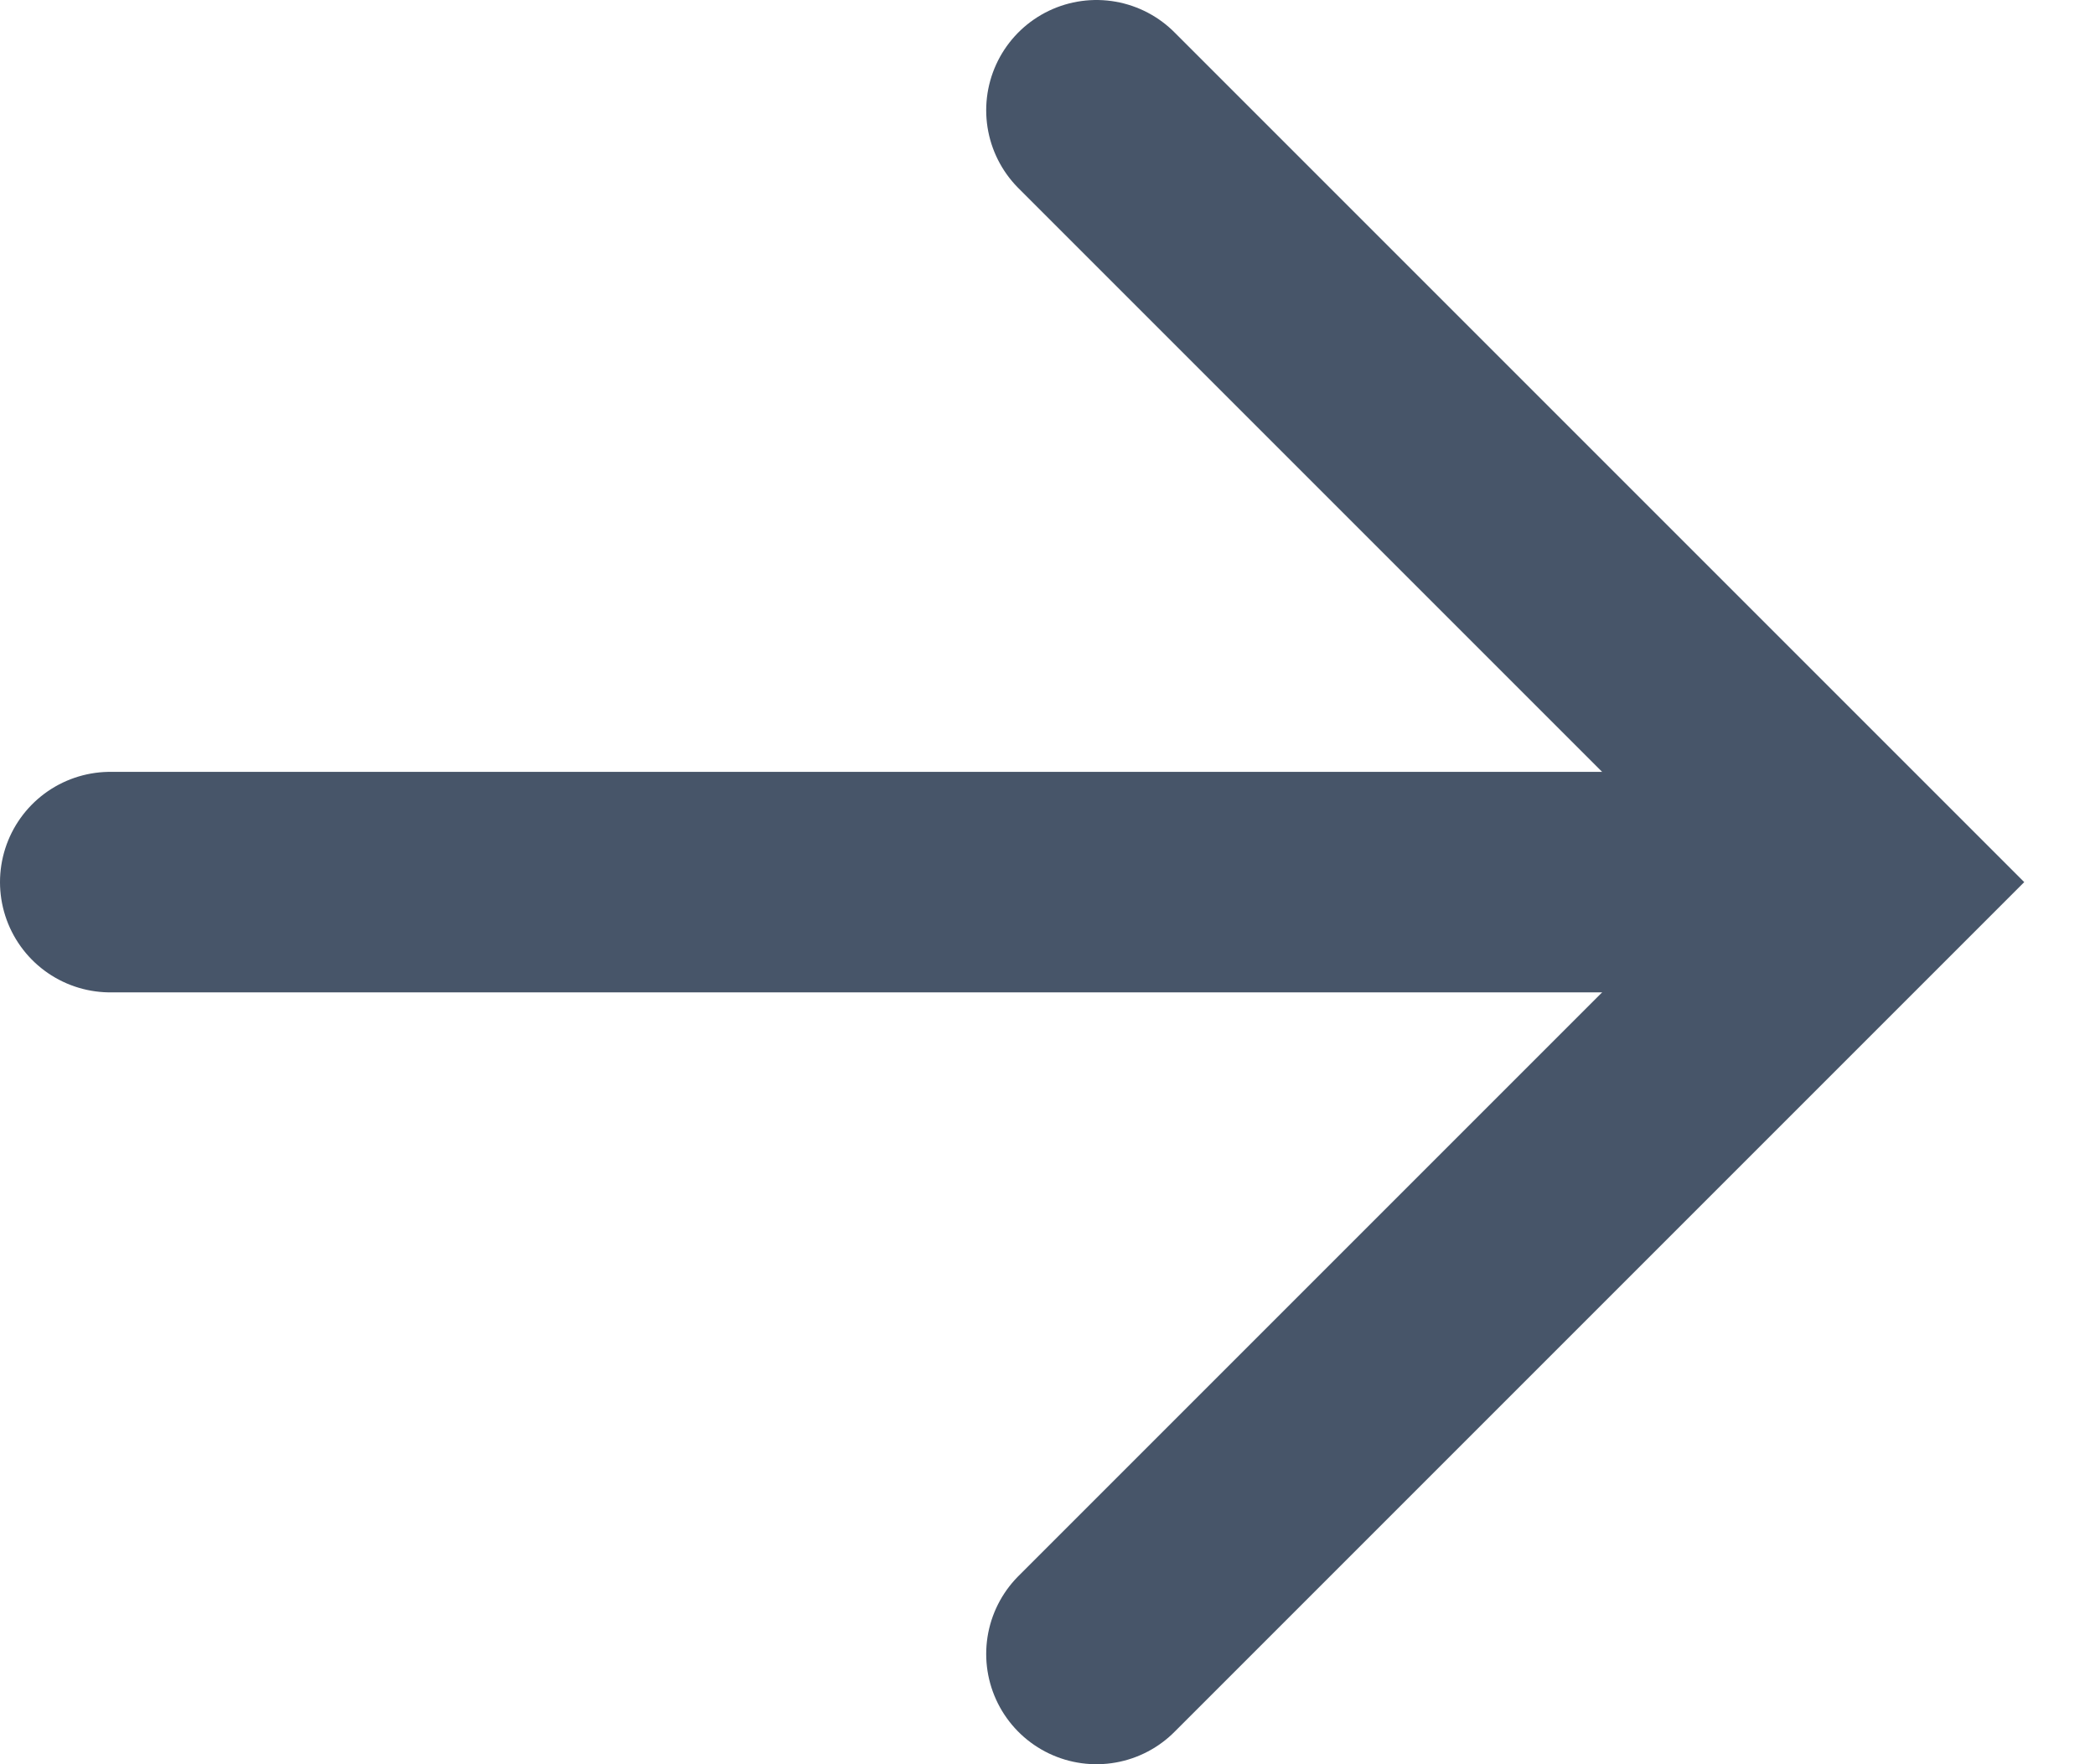 <svg width="19" height="16" viewBox="0 0 19 16" fill="none" xmlns="http://www.w3.org/2000/svg">
<path d="M9.944 15L16.944 8L9.944 1" stroke="#475569" stroke-width="2" stroke-linecap="round"/>
<path d="M16.556 8H1" stroke="#475569" stroke-width="2" stroke-linecap="round"/>
</svg>
